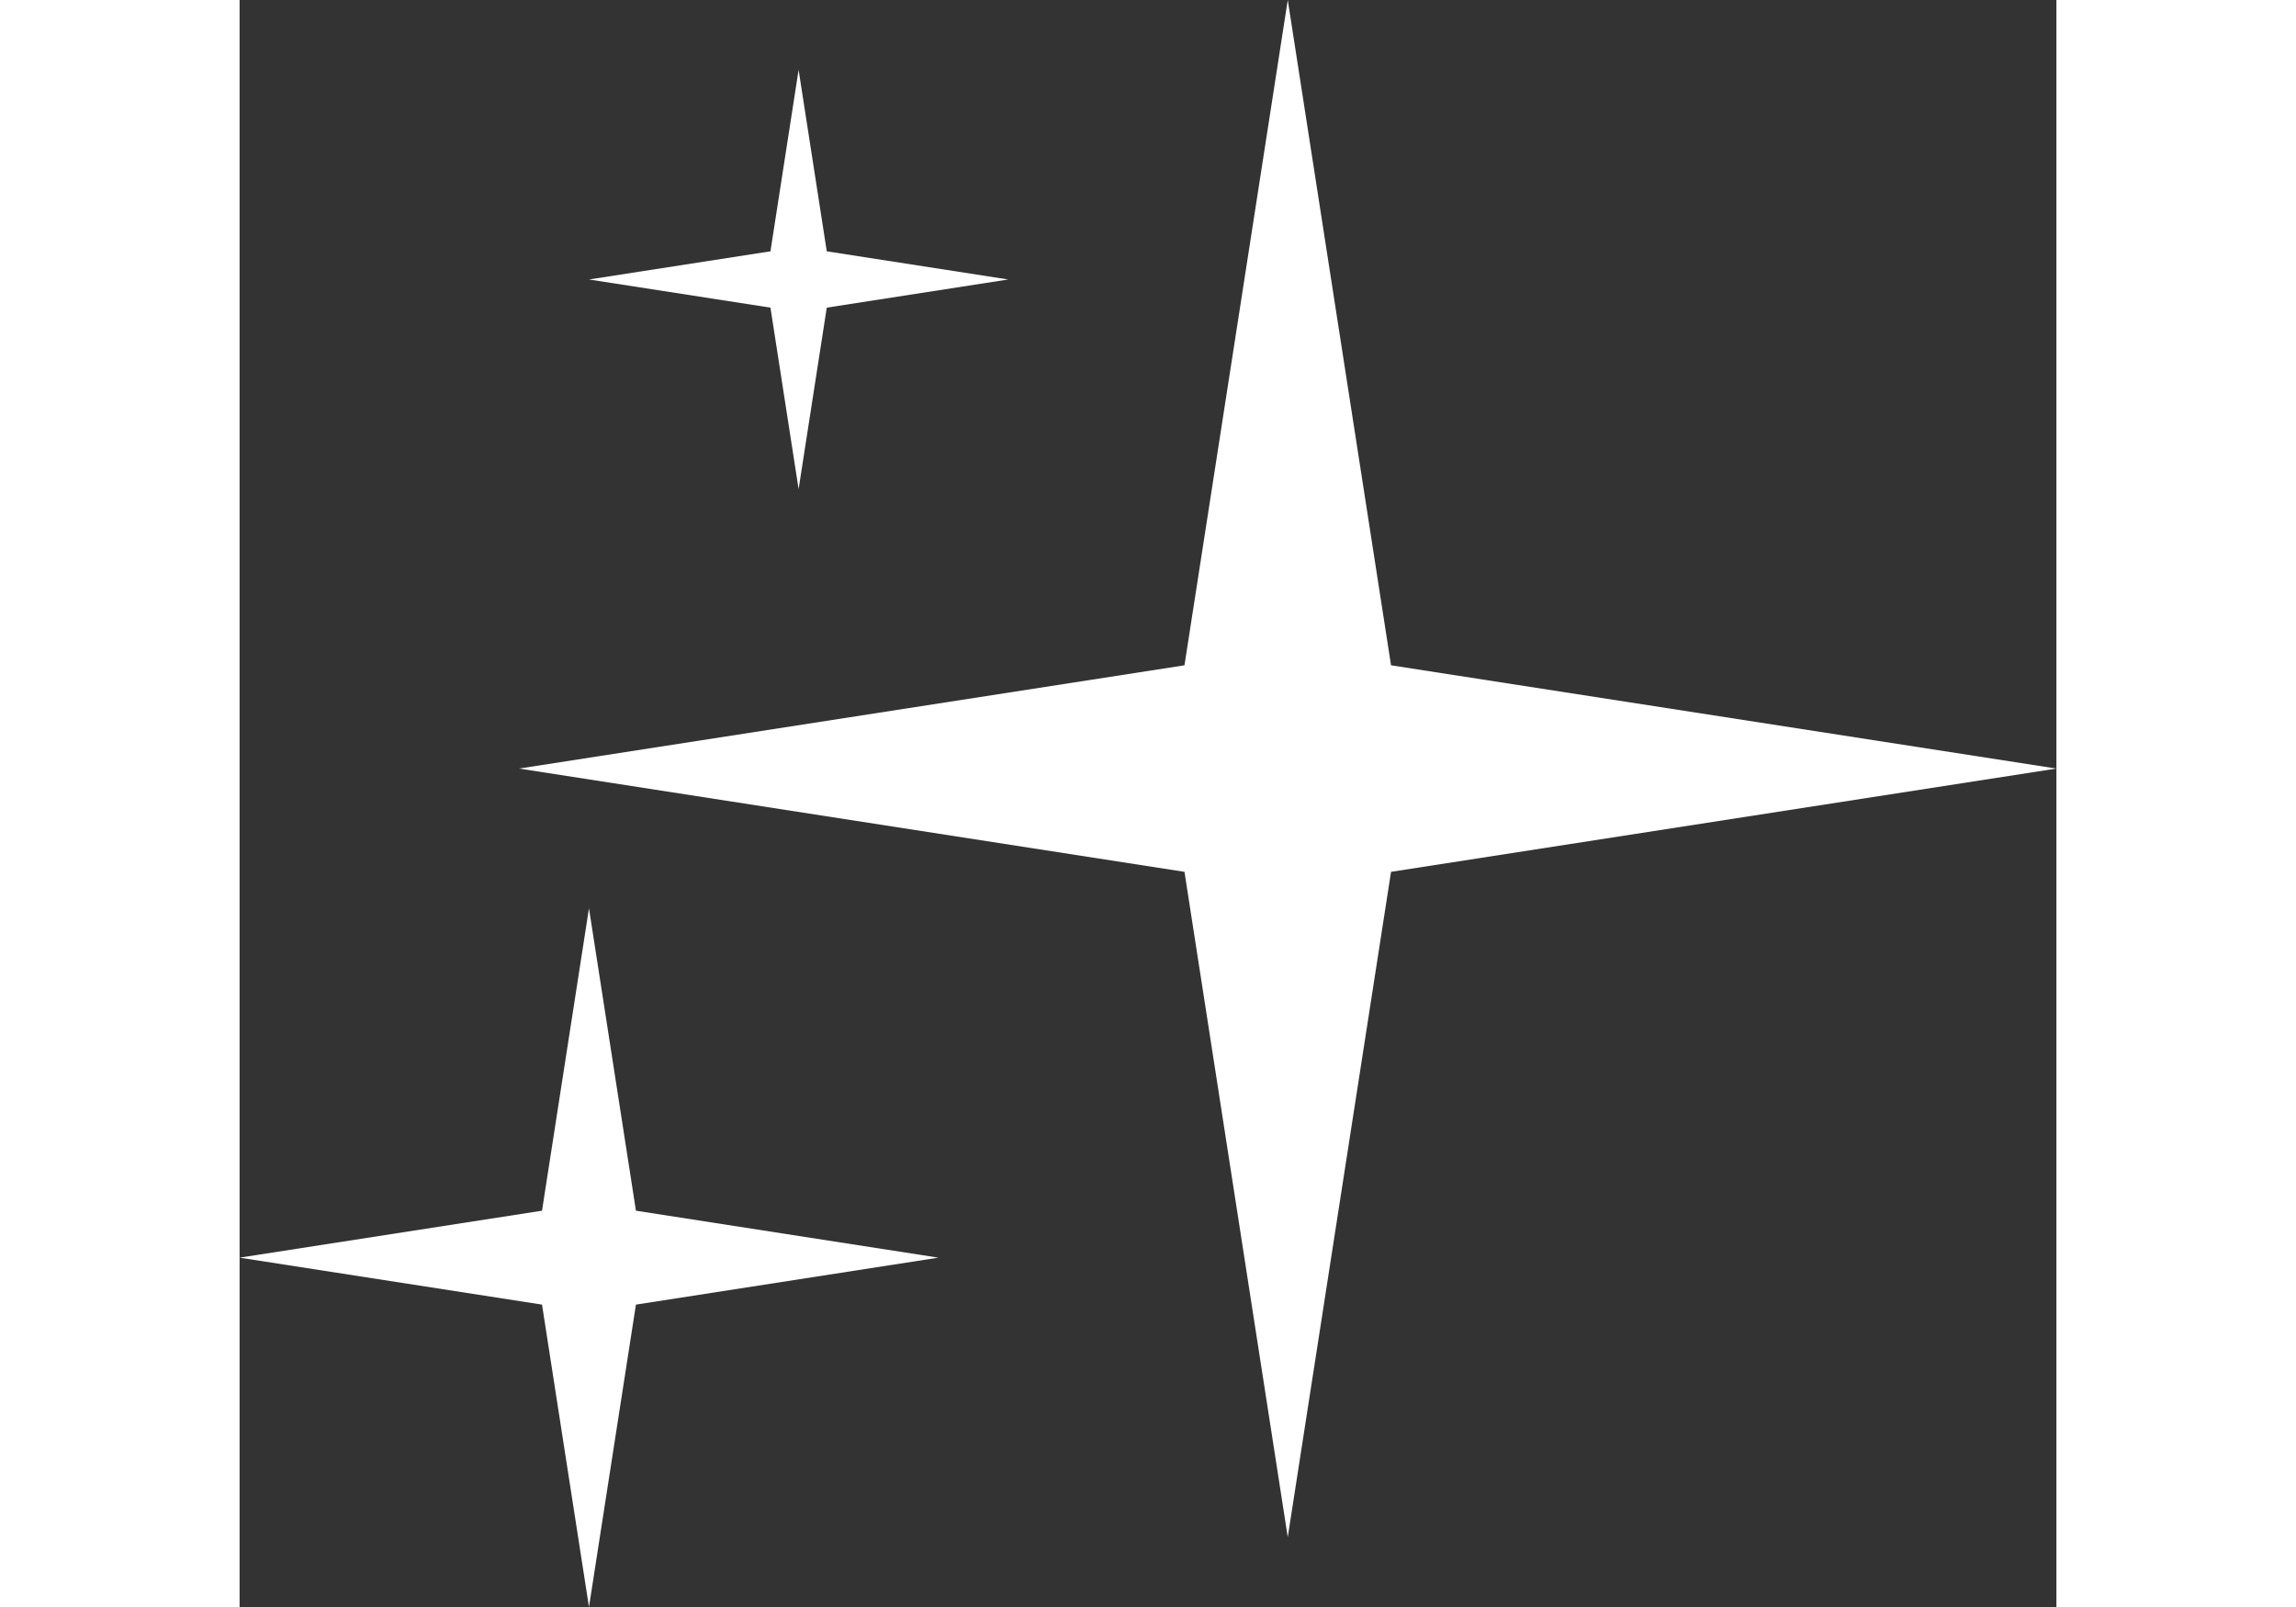 <svg width="50" height="35" style="overflow: hidden; background: transparent; border: none;" fill="white" viewBox="0 0 26 23"  xmlns="http://www.w3.org/2000/svg">
<rect x="0" y="0" width="26" height="23" fill="#333333" stroke="none"/>
<path d="M15 1.90735e-06L16.478 9.522L26 11L16.478 12.478L15 22L13.522 12.478L4 11L13.522 9.522L15 1.90735e-06Z" />
<path d="M5 13L5.672 17.328L10 18L5.672 18.672L5 23L4.328 18.672L0 18L4.328 17.328L5 13Z" />
<path d="M8 1L8.403 3.597L11 4L8.403 4.403L8 7L7.597 4.403L5 4L7.597 3.597L8 1Z" />
</svg>